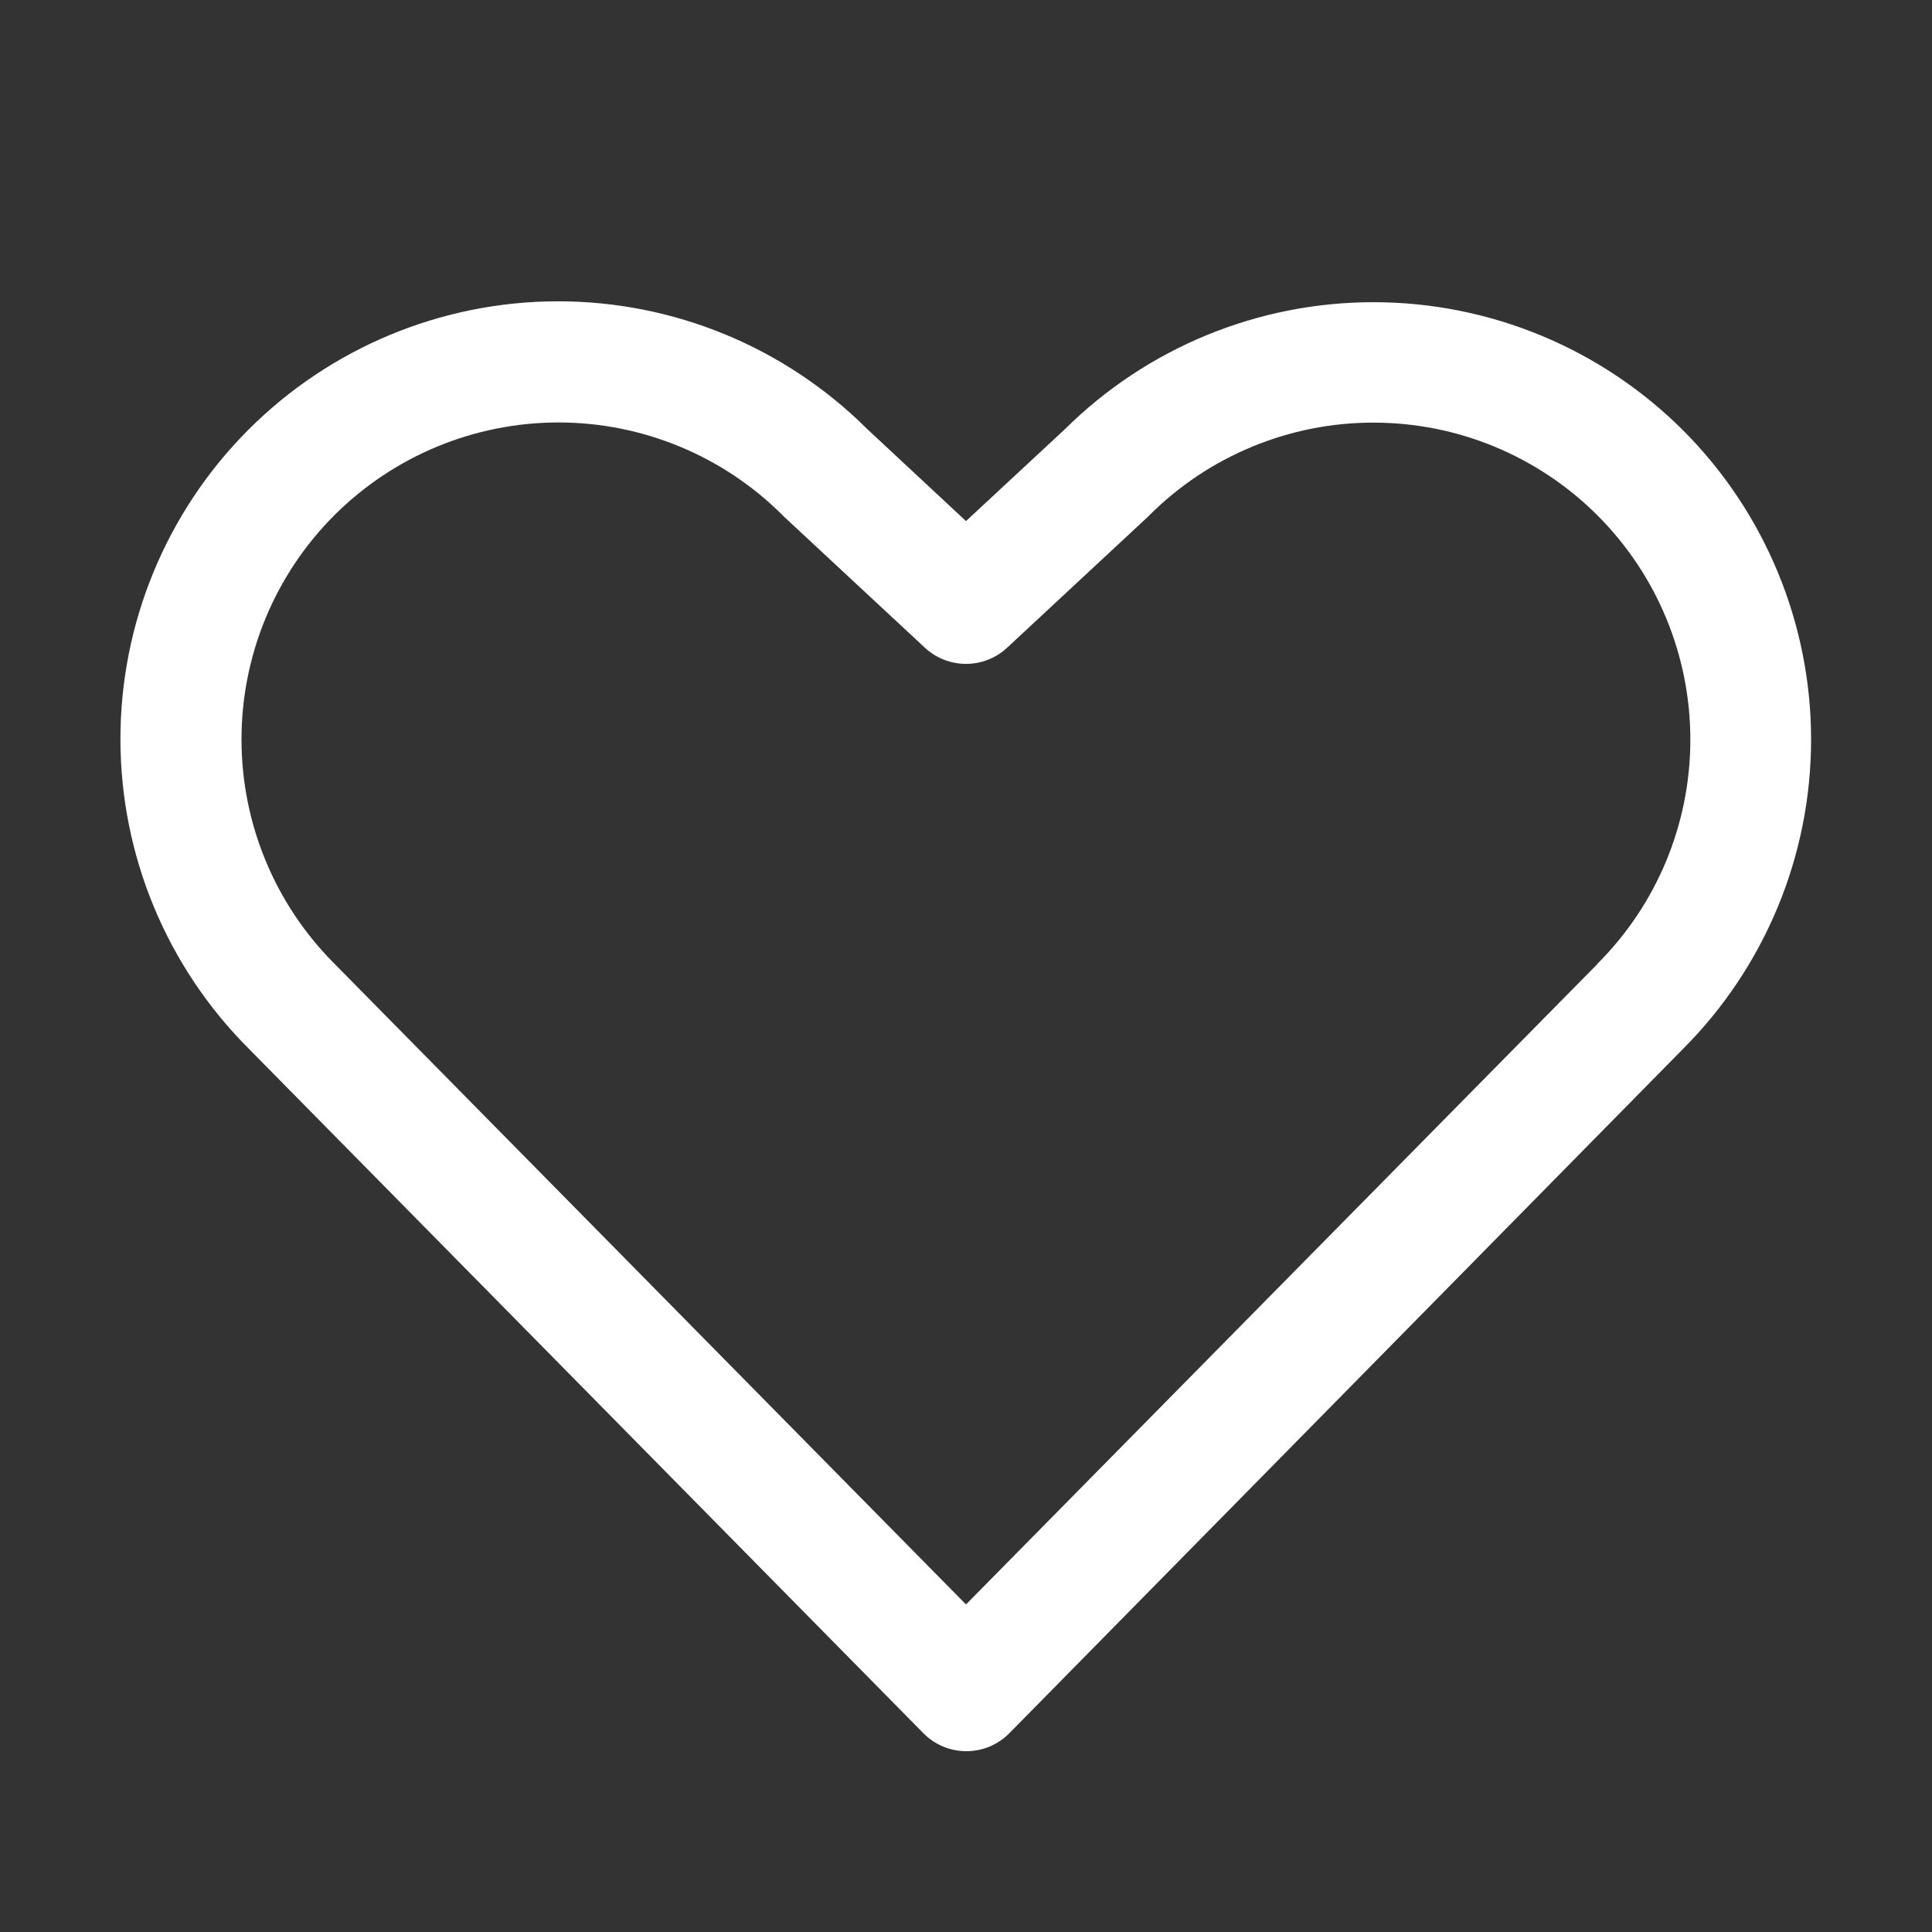 <svg width="24" height="24" viewBox="0 0 24 24" fill="none" xmlns="http://www.w3.org/2000/svg">
<rect x="0" y="0" width="24" height="24" fill="#333333" stroke="none"/>
<path d="M20.906 5.344C19.887 4.327 18.508 3.756 17.068 3.754C15.629 3.752 14.248 4.32 13.226 5.334L12 6.473L10.773 5.33C9.752 4.312 8.368 3.741 6.926 3.743C5.484 3.745 4.101 4.32 3.083 5.341C2.065 6.362 1.494 7.746 1.496 9.188C1.498 10.63 2.073 12.013 3.094 13.031L11.47 21.53C11.54 21.601 11.623 21.657 11.715 21.696C11.807 21.734 11.905 21.754 12.005 21.754C12.104 21.754 12.203 21.734 12.294 21.696C12.386 21.657 12.469 21.601 12.539 21.53L20.906 13.031C21.925 12.011 22.498 10.629 22.498 9.187C22.498 7.746 21.925 6.363 20.906 5.344ZM19.842 11.977L12 19.931L4.153 11.97C3.415 11.231 3 10.23 3 9.185C3 8.141 3.415 7.139 4.153 6.401C4.892 5.663 5.893 5.248 6.938 5.248C7.982 5.248 8.984 5.663 9.722 6.401L9.741 6.42L11.489 8.046C11.628 8.175 11.81 8.247 12 8.247C12.19 8.247 12.372 8.175 12.511 8.046L14.259 6.42L14.278 6.401C15.017 5.663 16.019 5.249 17.063 5.25C18.108 5.25 19.109 5.666 19.847 6.405C20.585 7.144 20.999 8.146 20.998 9.19C20.998 10.234 20.582 11.236 19.843 11.973L19.842 11.977Z" fill="white"/>
</svg>
